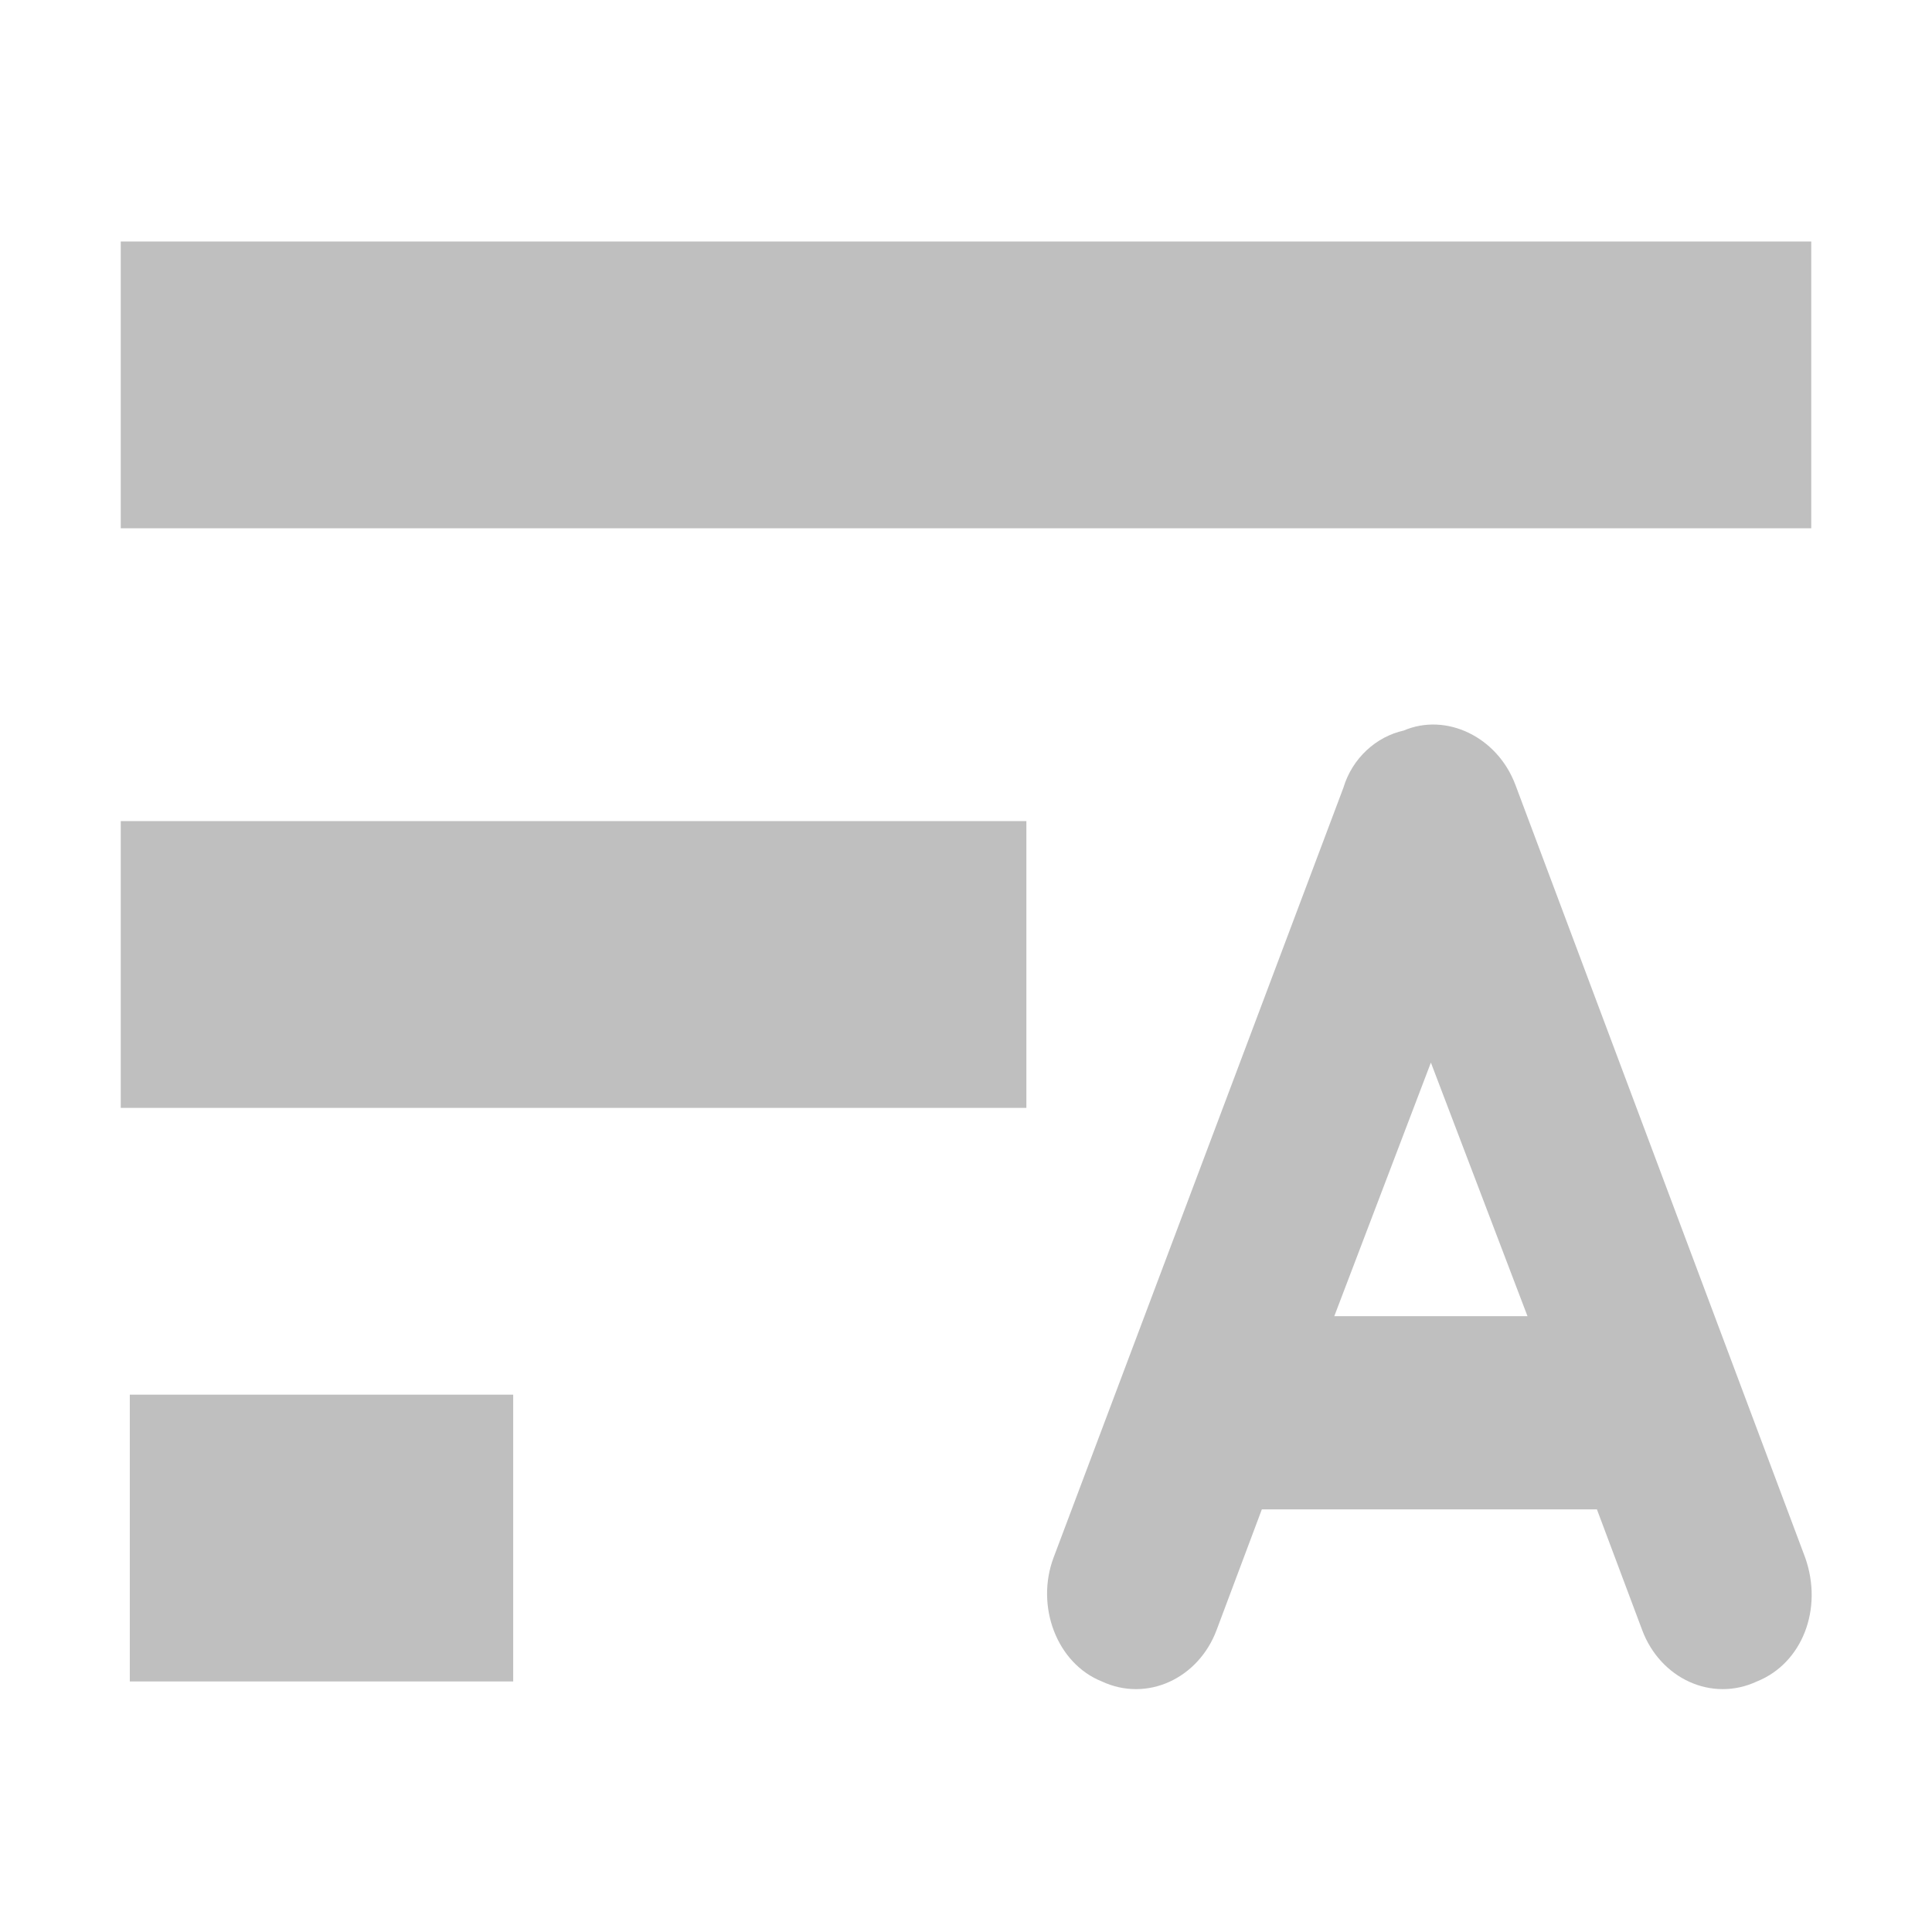 <?xml version="1.0" encoding="utf-8"?>
<!-- Generator: Adobe Illustrator 22.0.0, SVG Export Plug-In . SVG Version: 6.00 Build 0)  -->
<svg version="1.1" id="图层_1" xmlns="http://www.w3.org/2000/svg" xmlns:xlink="http://www.w3.org/1999/xlink" x="0px" y="0px"
	 viewBox="0 0 64 64" style="enable-background:new 0 0 64 64;" xml:space="preserve">
<style type="text/css">
	.st0{fill:#BFBFBF;}
</style>
<path class="st0" d="M59.8,51.6L50.2,26c-0.6-1.6-2.3-2.4-3.7-1.8c-0.9,0.2-1.7,0.9-2,1.9l-9.6,25.5c-0.6,1.6,0.1,3.5,1.6,4.1
	c1.5,0.7,3.2-0.1,3.8-1.7l1.5-4h11.1l1.5,4c0.6,1.6,2.3,2.4,3.8,1.7C59.7,55.1,60.4,53.3,59.8,51.6z M44.2,43.6l3.2-8.4l3.2,8.4
	H44.2z"/>
<rect x="4" y="8" class="st0" width="56" height="9.5"/>
<rect x="4" y="27.2" class="st0" width="30" height="9.5"/>
<rect x="4.3" y="46.2" class="st0" width="12.7" height="9.5"/>
</svg>
